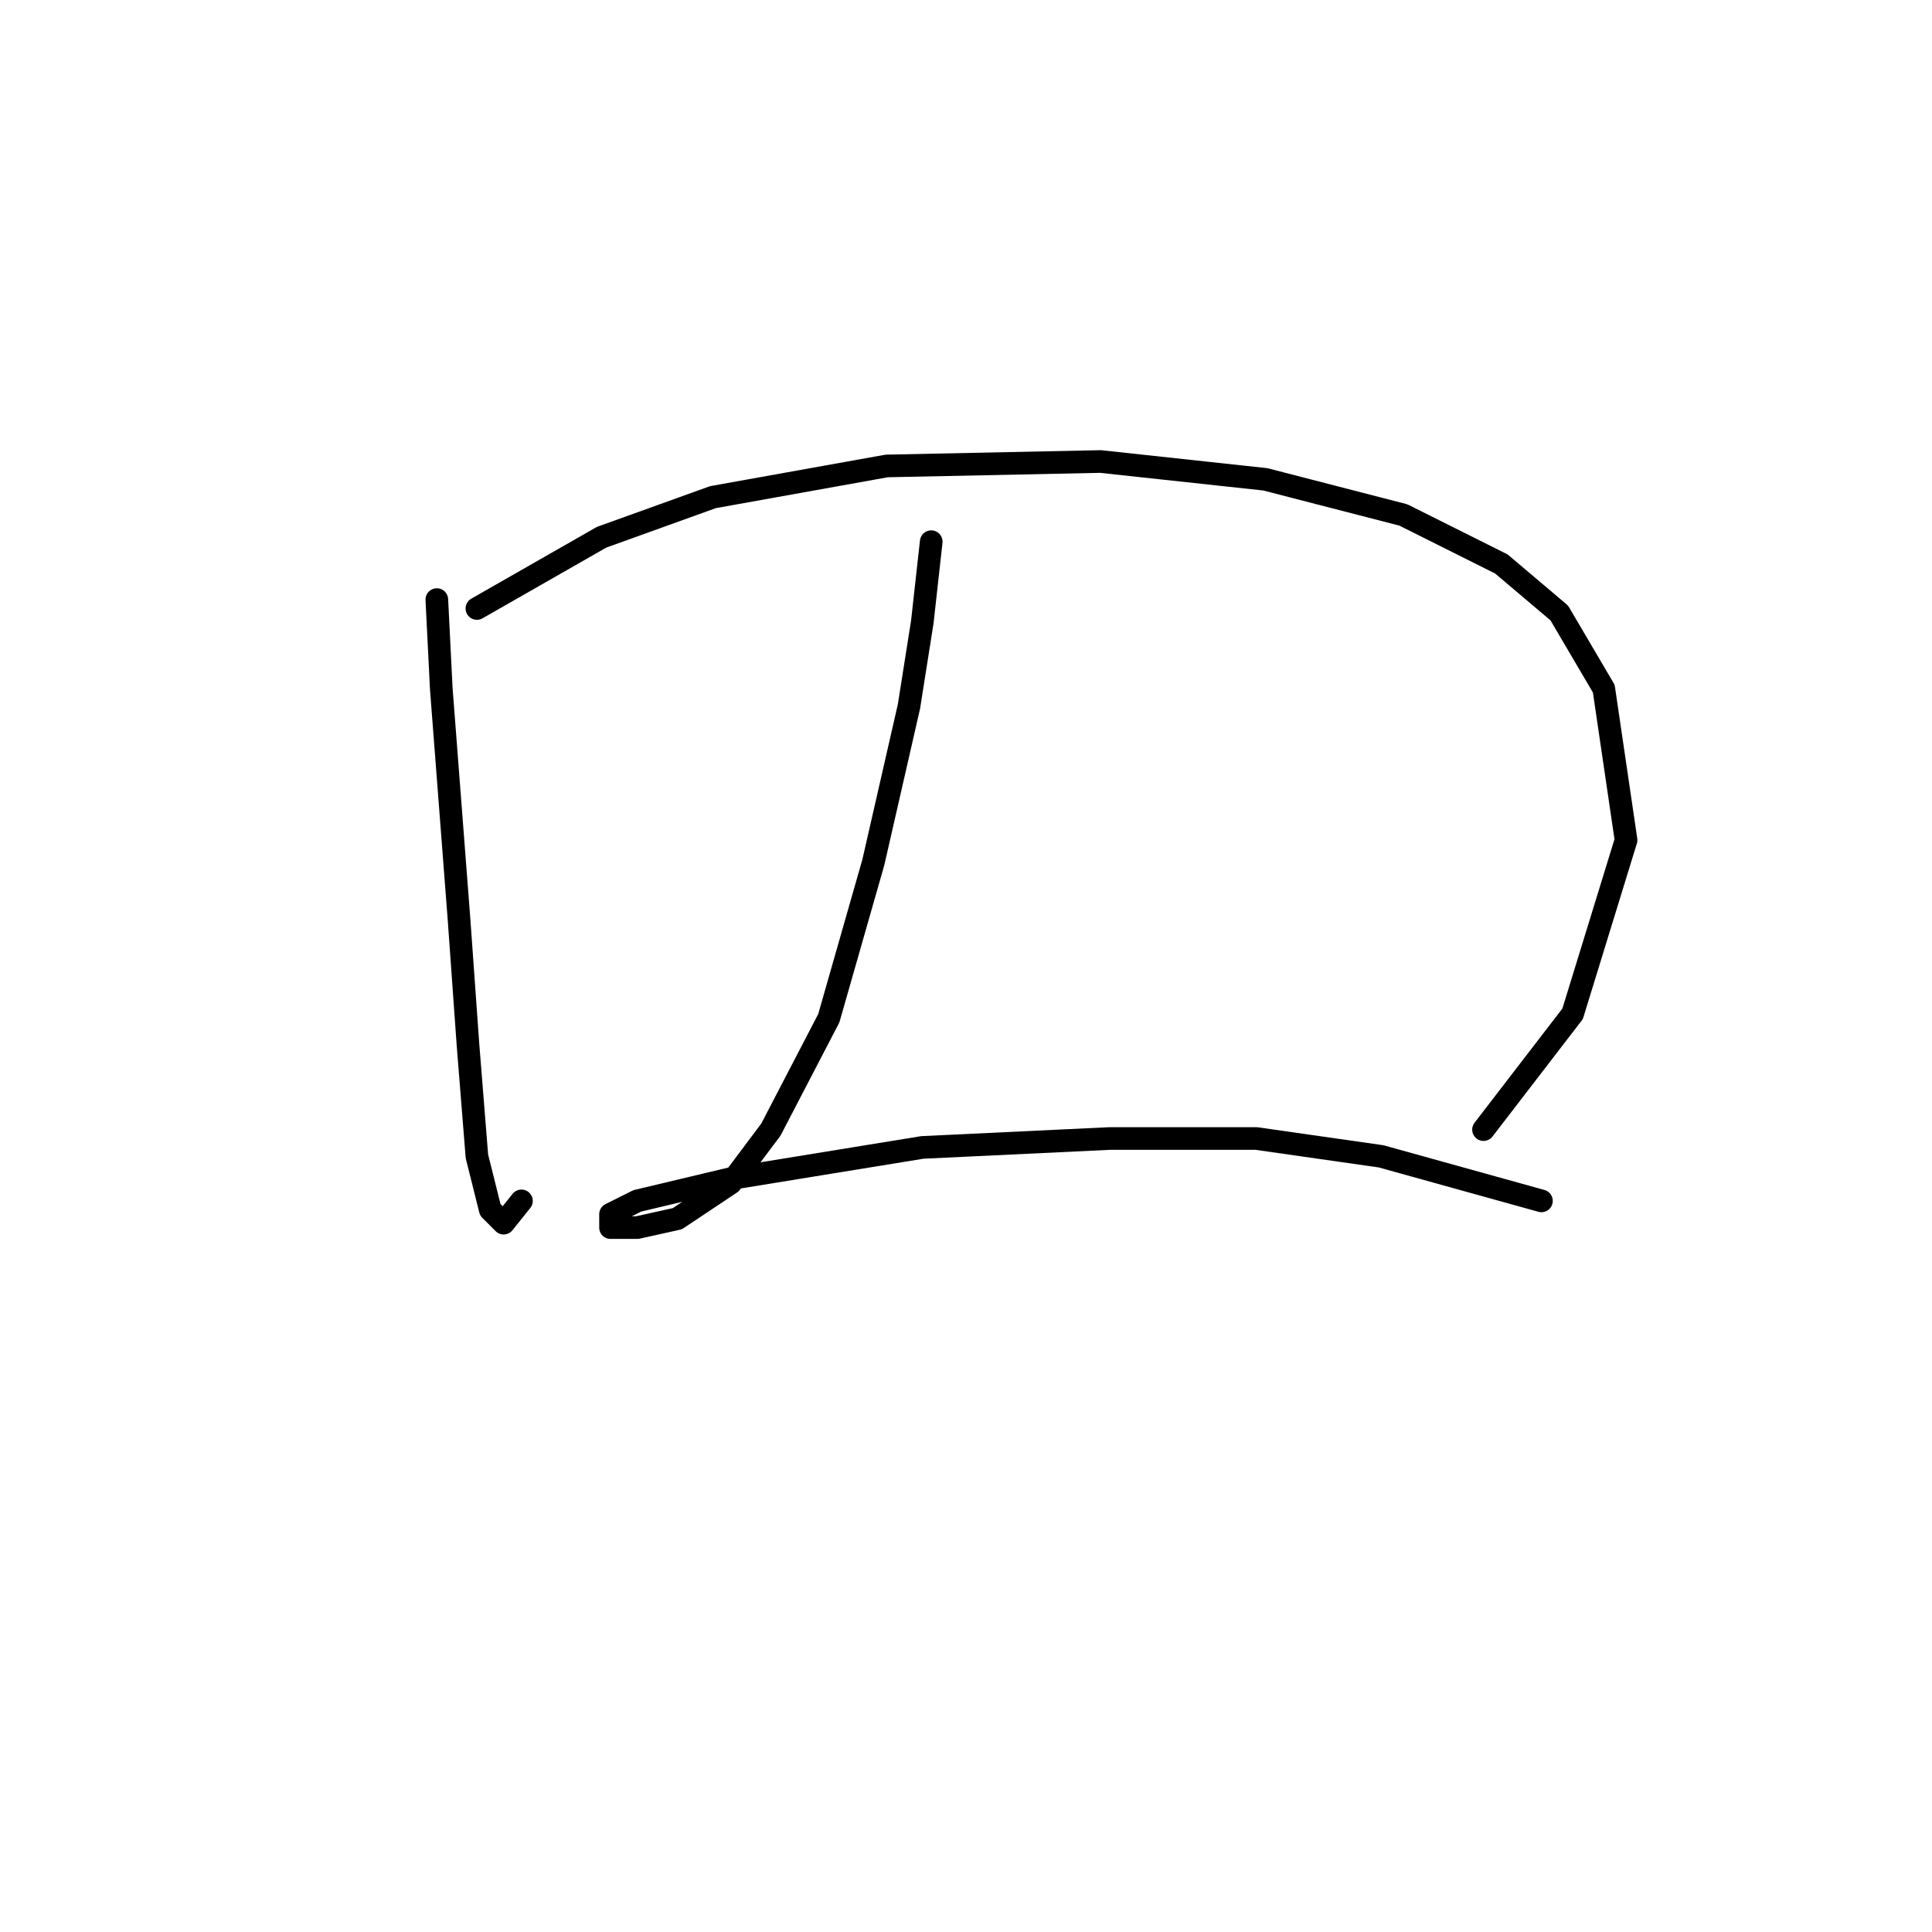 <?xml version="1.0" standalone="no"?>
    <svg width="256" height="256" xmlns="http://www.w3.org/2000/svg" version="1.1">
    <polyline stroke="black" stroke-width="3" stroke-linecap="round" fill="transparent" stroke-linejoin="round" points="57.882 79.448 58.472 91.252 60.833 121.941 62.013 138.466 63.193 153.221 64.964 160.303 66.734 162.074 69.095 159.123 69.095 159.123 " />
        <polyline stroke="black" stroke-width="3" stroke-linecap="round" fill="transparent" stroke-linejoin="round" points="63.193 80.628 79.719 71.185 94.473 65.874 117.49 61.742 145.819 61.152 167.656 63.513 185.952 68.235 198.936 74.727 206.608 81.219 212.51 91.252 215.461 111.318 208.379 134.335 196.575 149.68 196.575 149.68 " />
        <polyline stroke="black" stroke-width="3" stroke-linecap="round" fill="transparent" stroke-linejoin="round" points="123.392 71.776 122.212 82.399 120.441 93.612 115.72 114.269 109.818 134.925 102.146 149.68 96.834 156.762 89.752 161.484 84.44 162.664 80.899 162.664 80.899 160.894 84.44 159.123 96.834 156.172 122.212 152.041 147 150.86 166.476 150.86 183.001 153.221 204.248 159.123 204.248 159.123 " />
        </svg>
